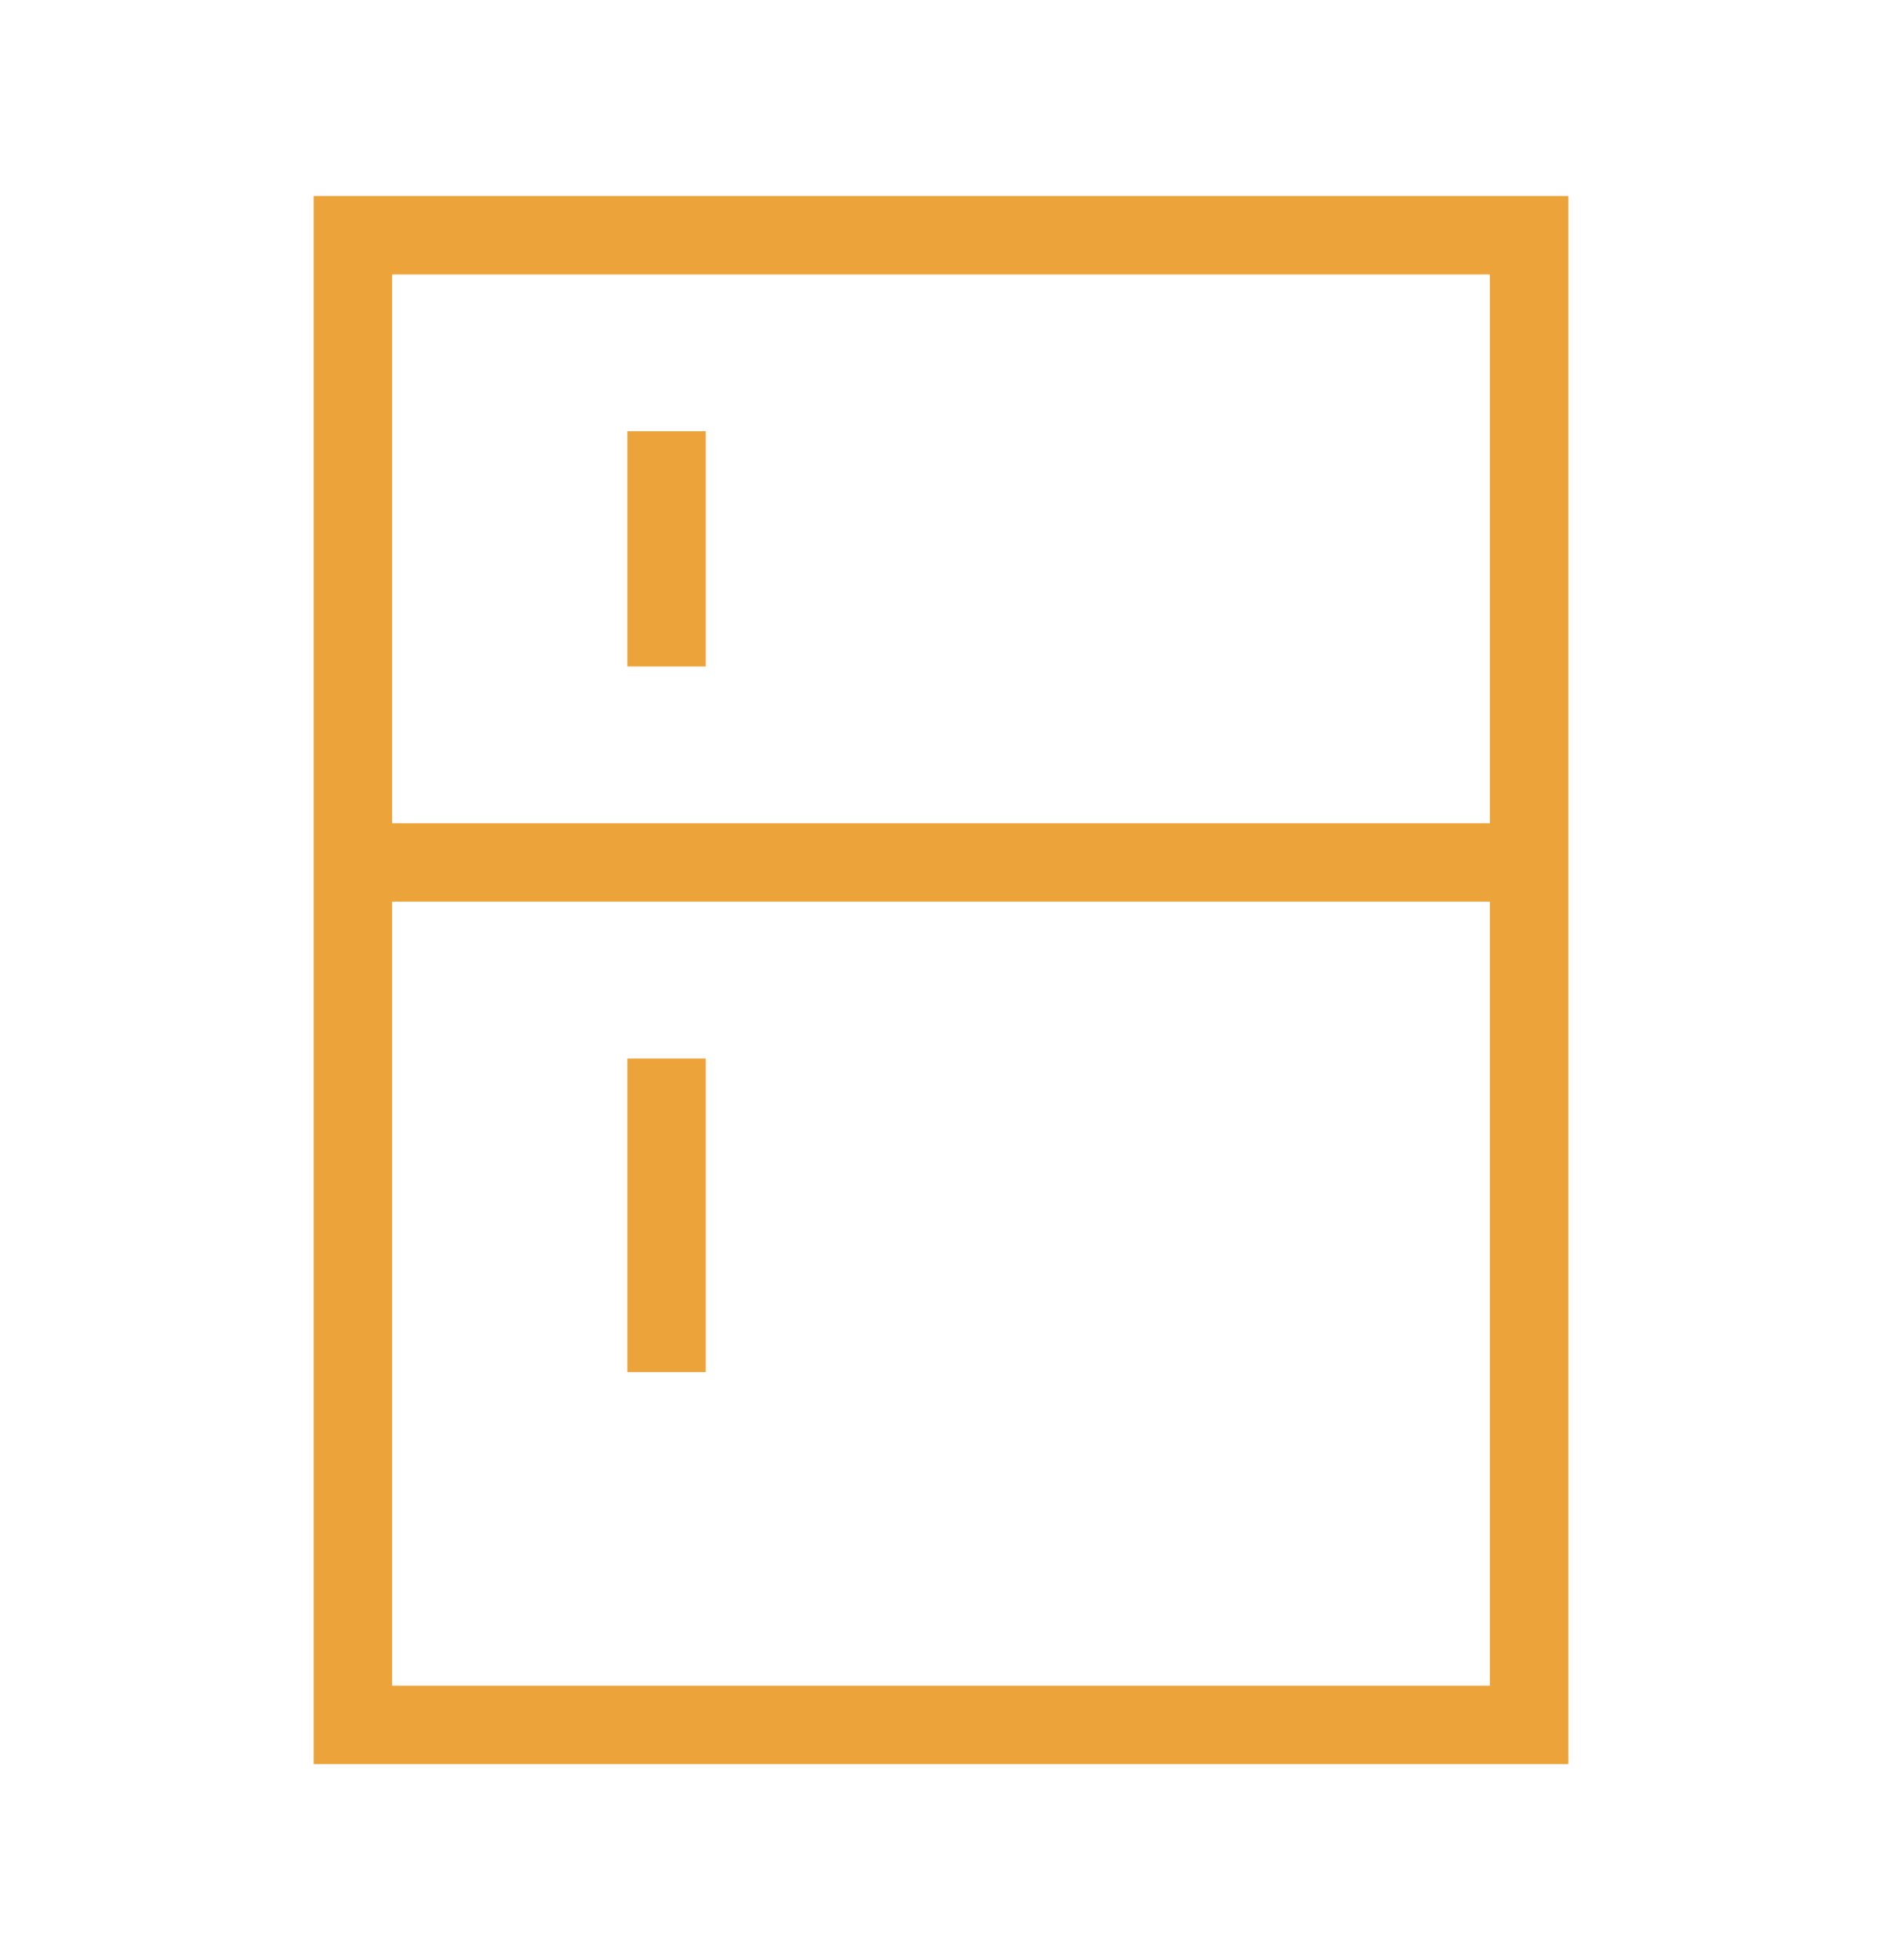 <?xml version="1.0" encoding="utf-8"?>
<!-- Generator: Adobe Illustrator 24.2.3, SVG Export Plug-In . SVG Version: 6.00 Build 0)  -->
<svg version="1.1" id="Layer_1" xmlns="http://www.w3.org/2000/svg" xmlns:xlink="http://www.w3.org/1999/xlink" x="0px" y="0px"
	 viewBox="0 0 24 25" style="enable-background:new 0 0 24 25;" xml:space="preserve">
<style type="text/css">
	.st0{fill-rule:evenodd;clip-rule:evenodd;fill:#ECA33A;}
</style>
<path class="st0" d="M19,10.5H5v-7h14V10.5z M19,11.5H5v10h14V11.5z M4,11.5v-1v-7v-1h1h14h1v1v7v1v10v1h-1H5H4v-1V11.5z M8,8.5v-3
	h1v3H8z M8,13.5v4h1v-4H8z"/>
</svg>
